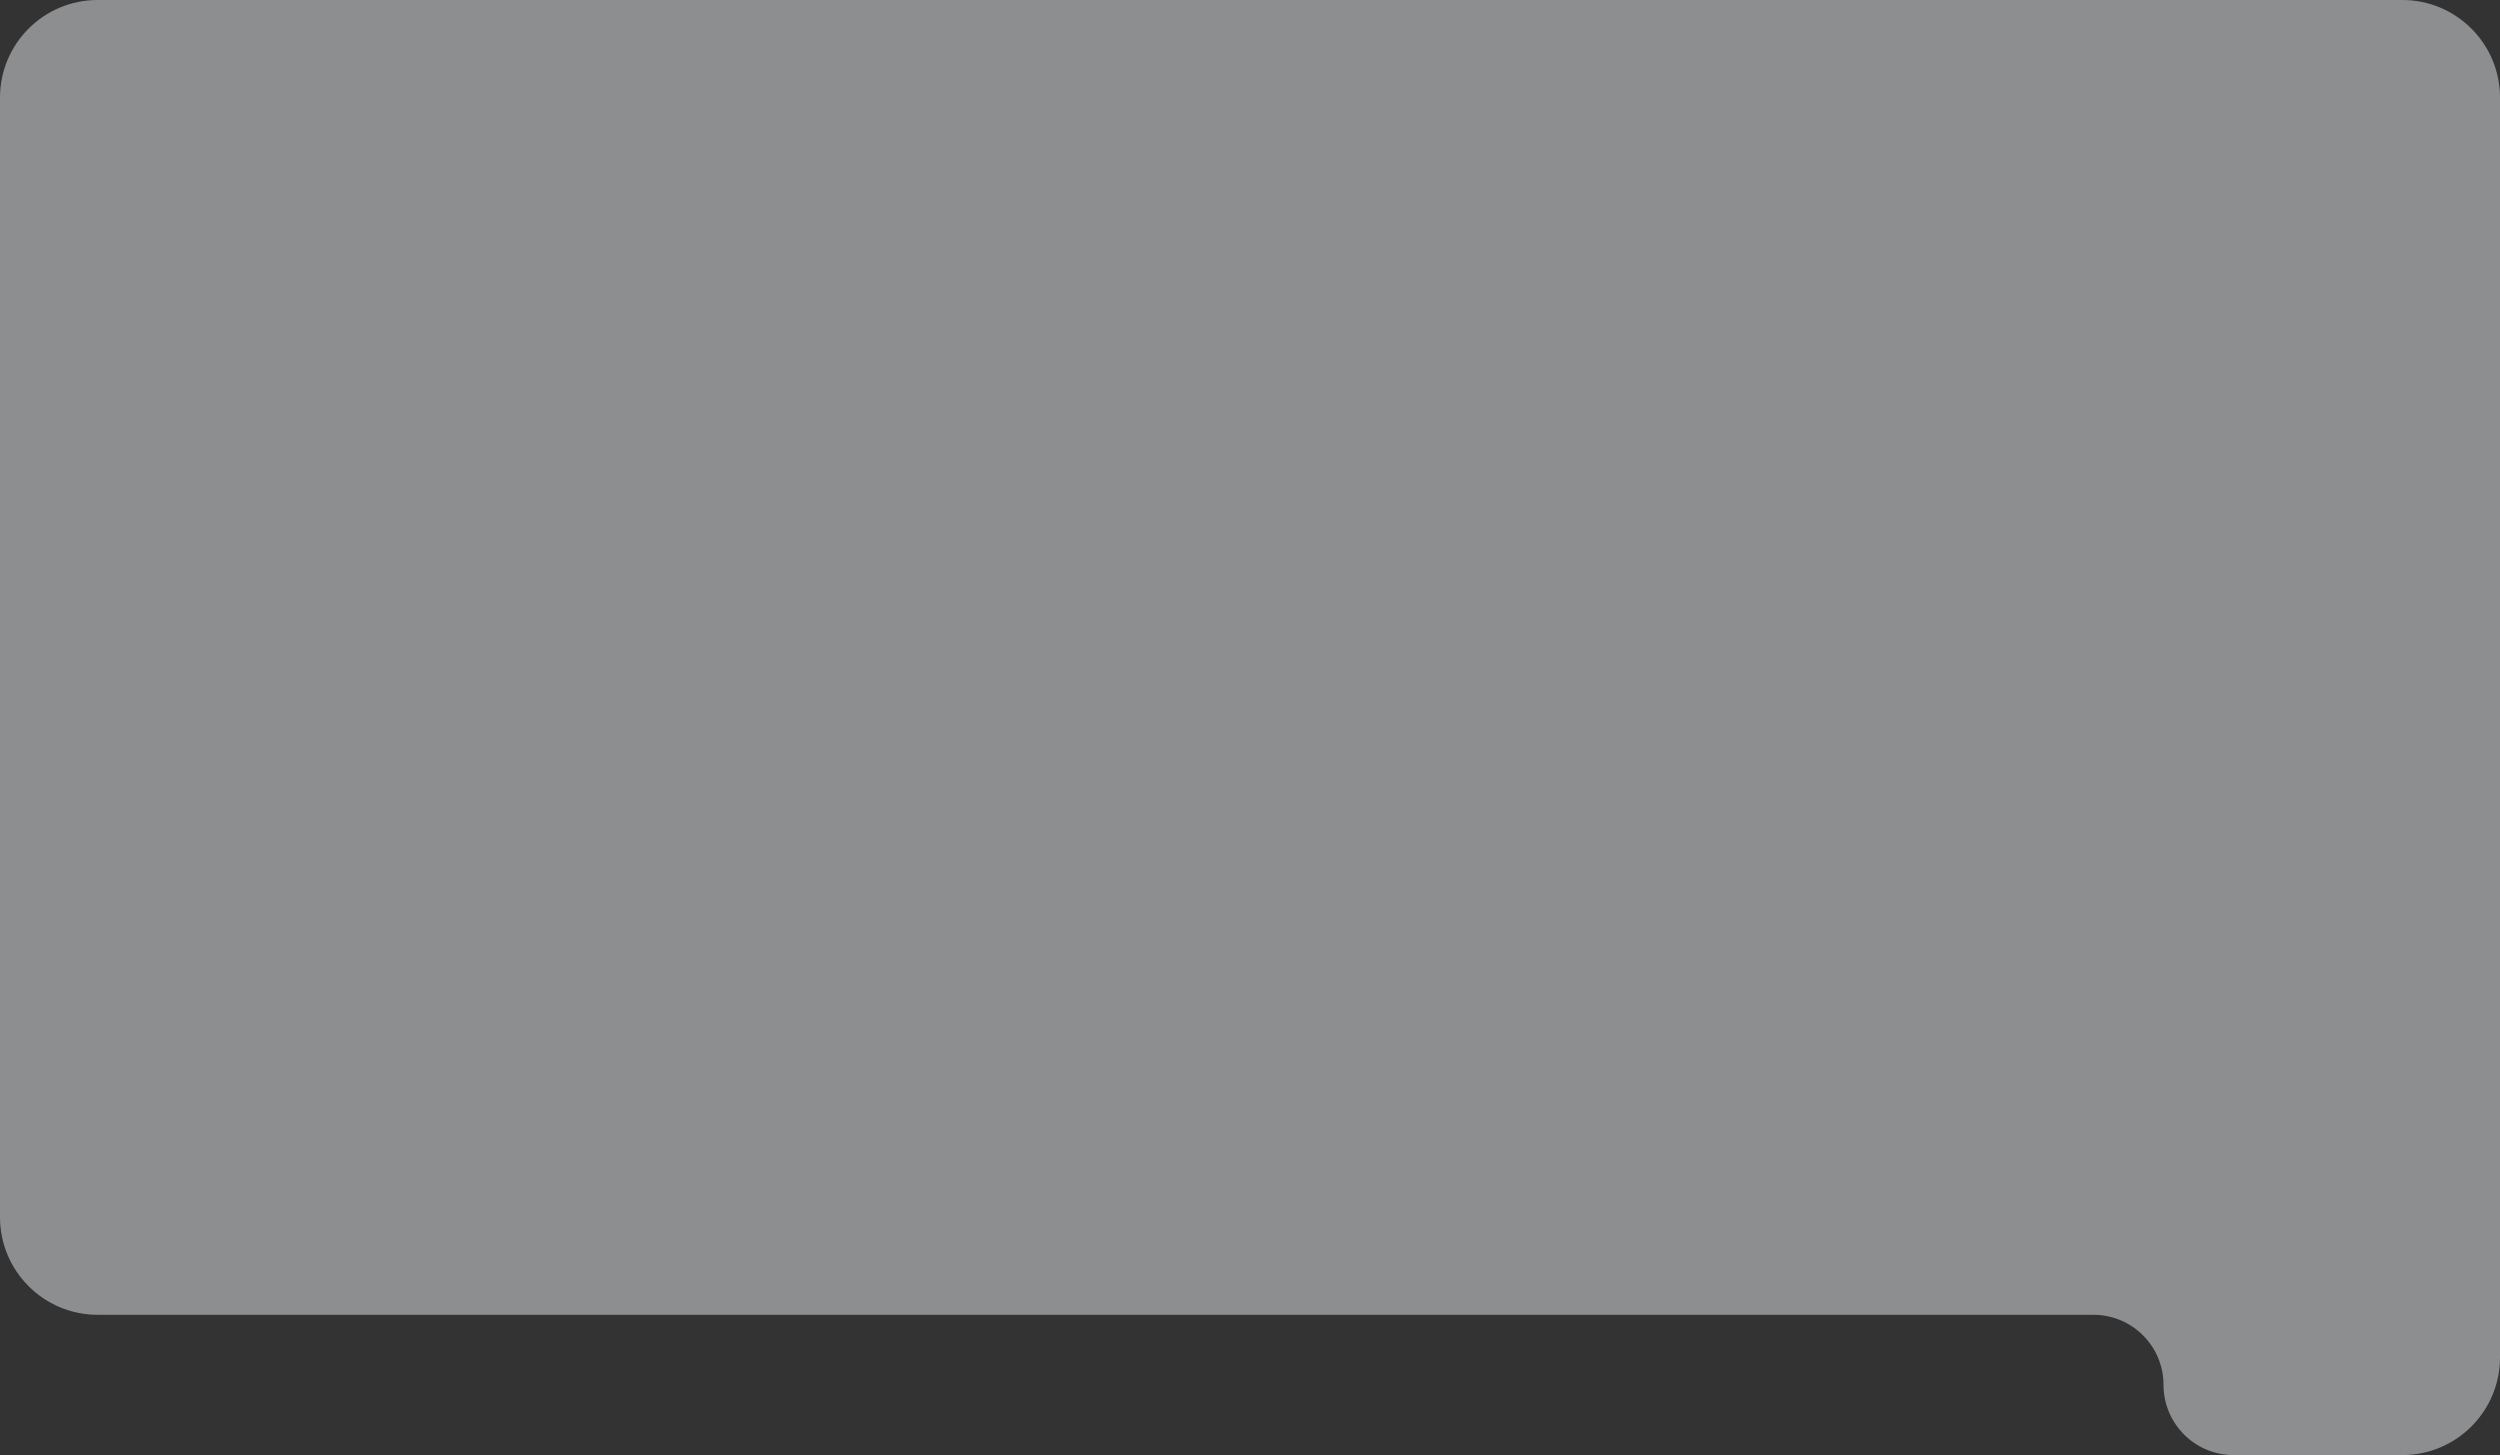 <svg width="1280" height="745" viewBox="0 0 1280 745" fill="none" xmlns="http://www.w3.org/2000/svg">
<rect x="0" y="0" width="1280" height="745" fill="#333333" stroke="none"/>
<path d="M0 50C0 22.386 22.386 0 50 0H1230C1257.61 0 1280 22.386 1280 50V695C1280 722.614 1257.61 745 1230 745H1143.64C1123.81 745 1107.73 728.921 1107.73 709.086C1107.73 689.252 1091.65 673.173 1071.82 673.173H50C22.386 673.173 0 650.787 0 623.173L0 50Z" fill="#E9EBEF" fill-opacity="0.5"/>
</svg>
